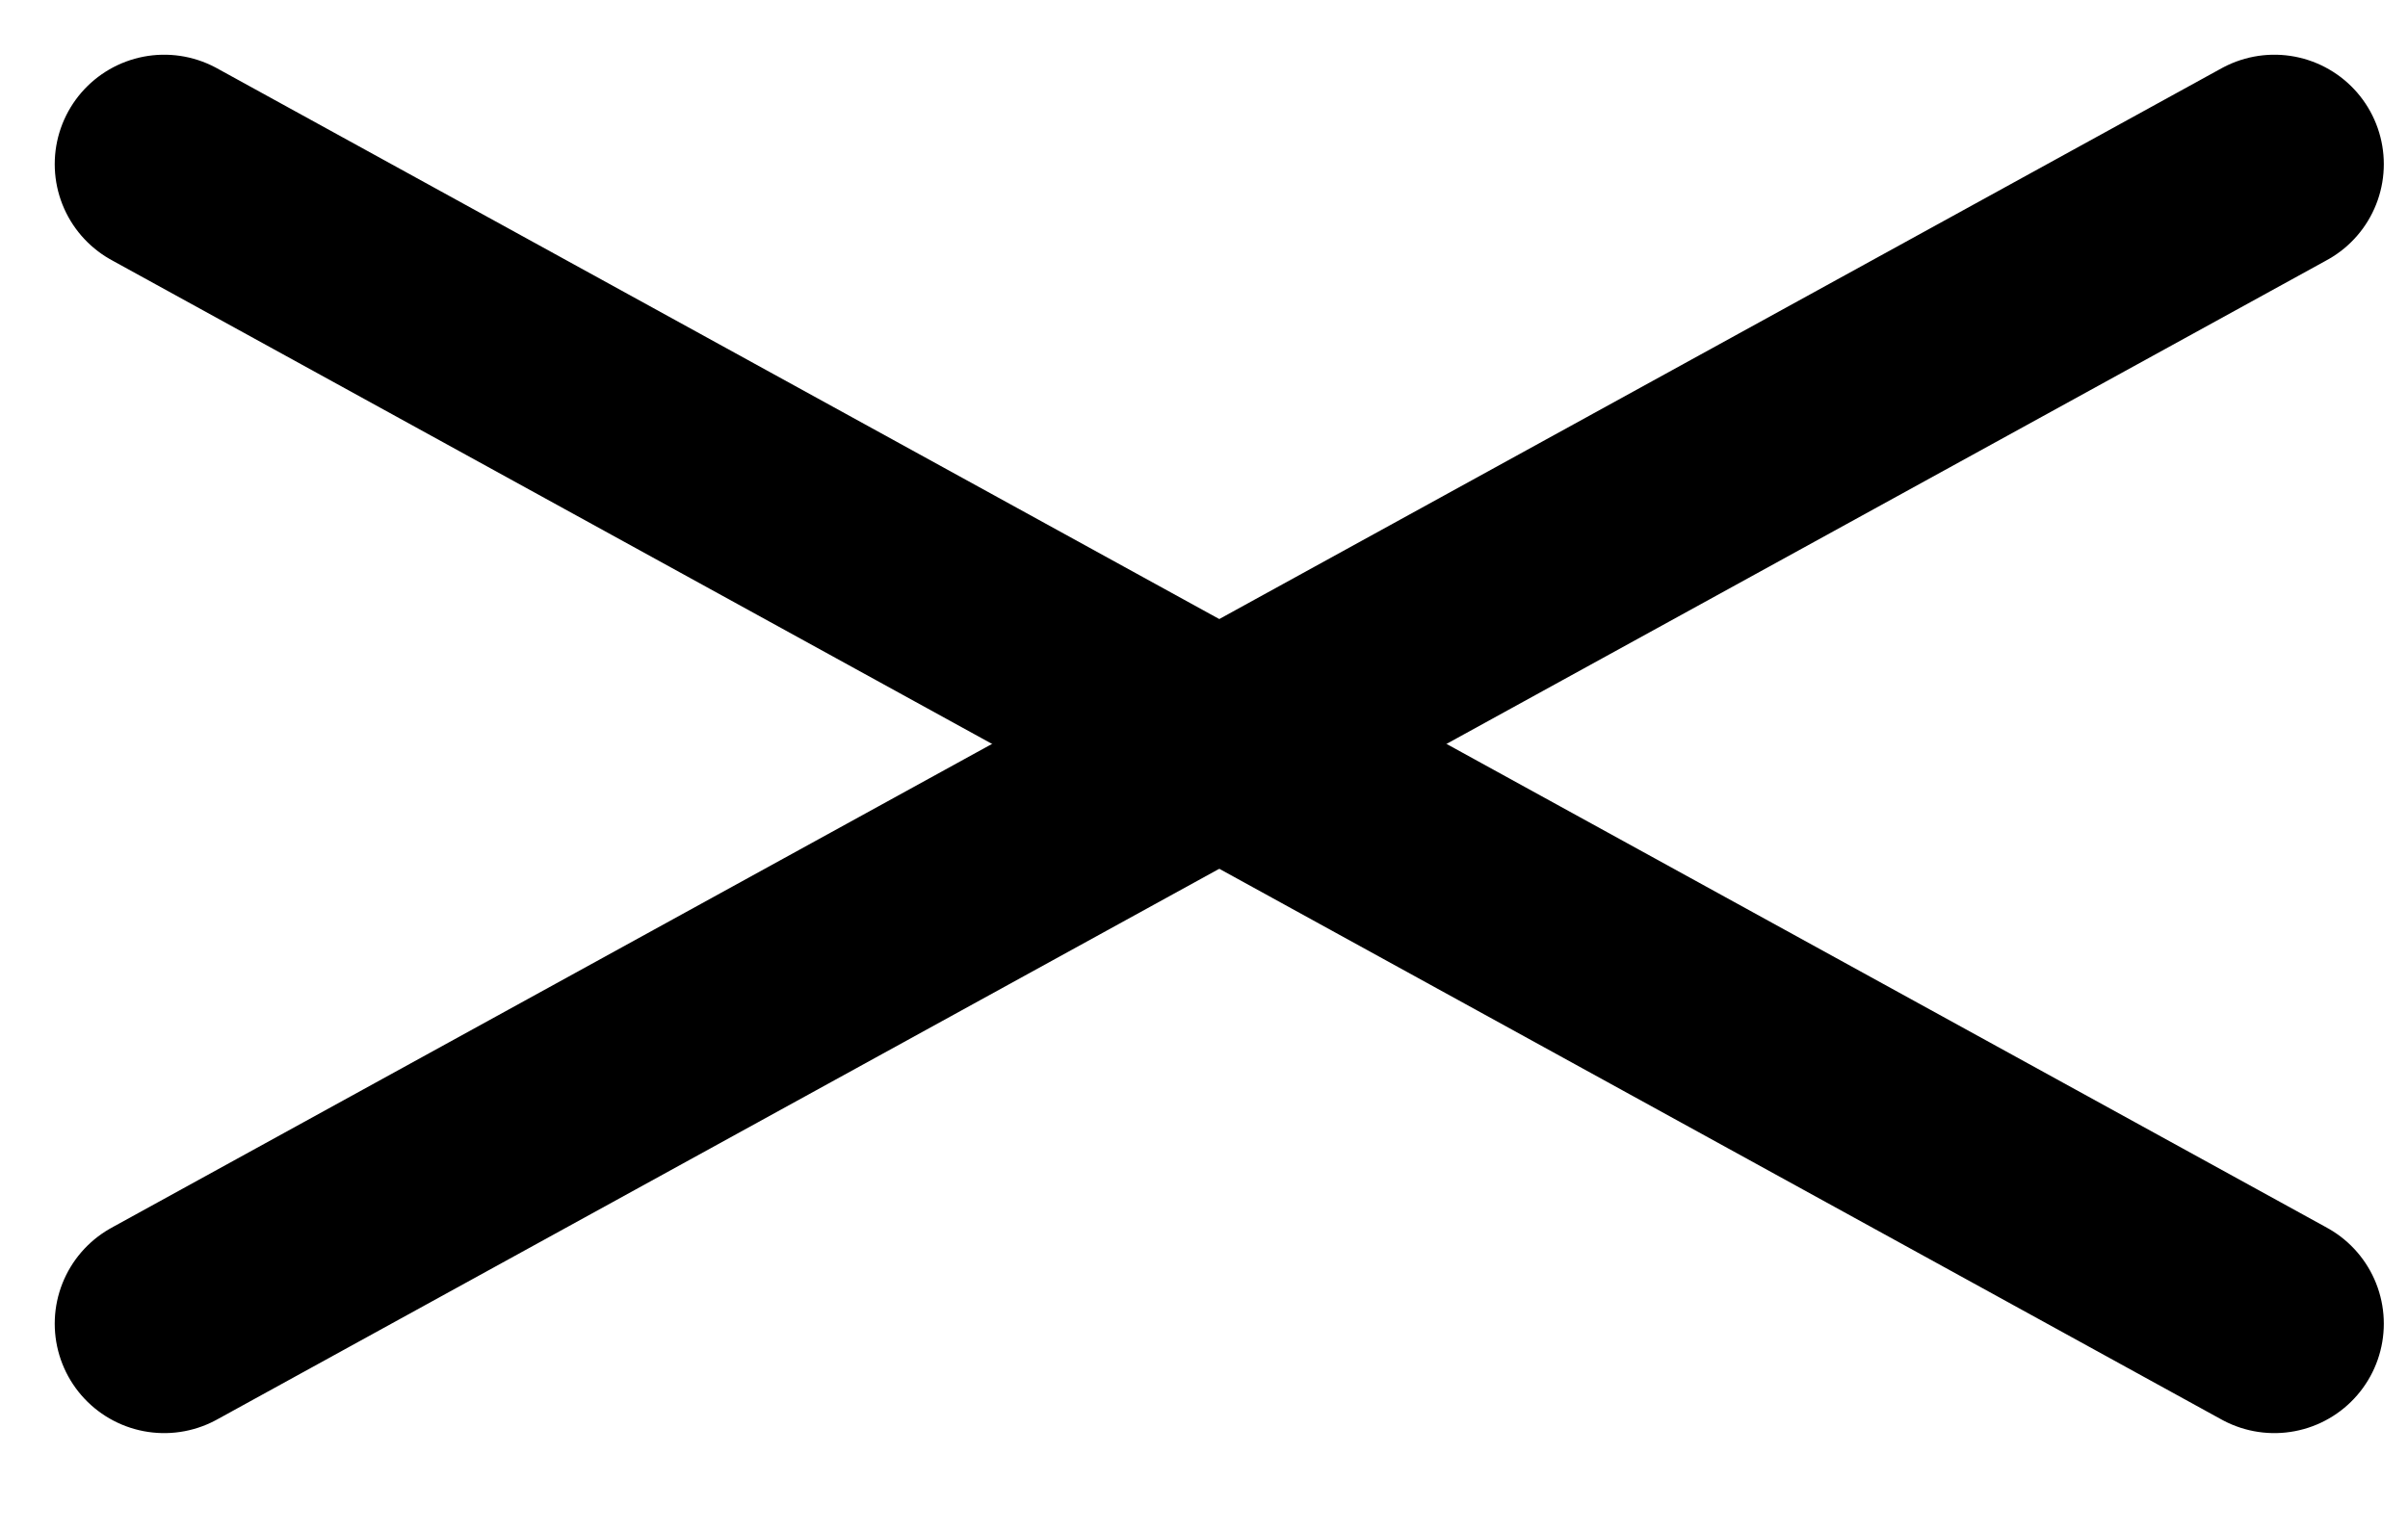 <svg width="22" height="14" viewBox="0 0 22 14" fill="none" xmlns="http://www.w3.org/2000/svg">
<path d="M1.5 1.5L20.779 12.097" stroke="black" stroke-width="2" stroke-linecap="round"/>
<path d="M20.779 1.5L1.5 12.097" stroke="black" stroke-width="2" stroke-linecap="round"/>
</svg>
